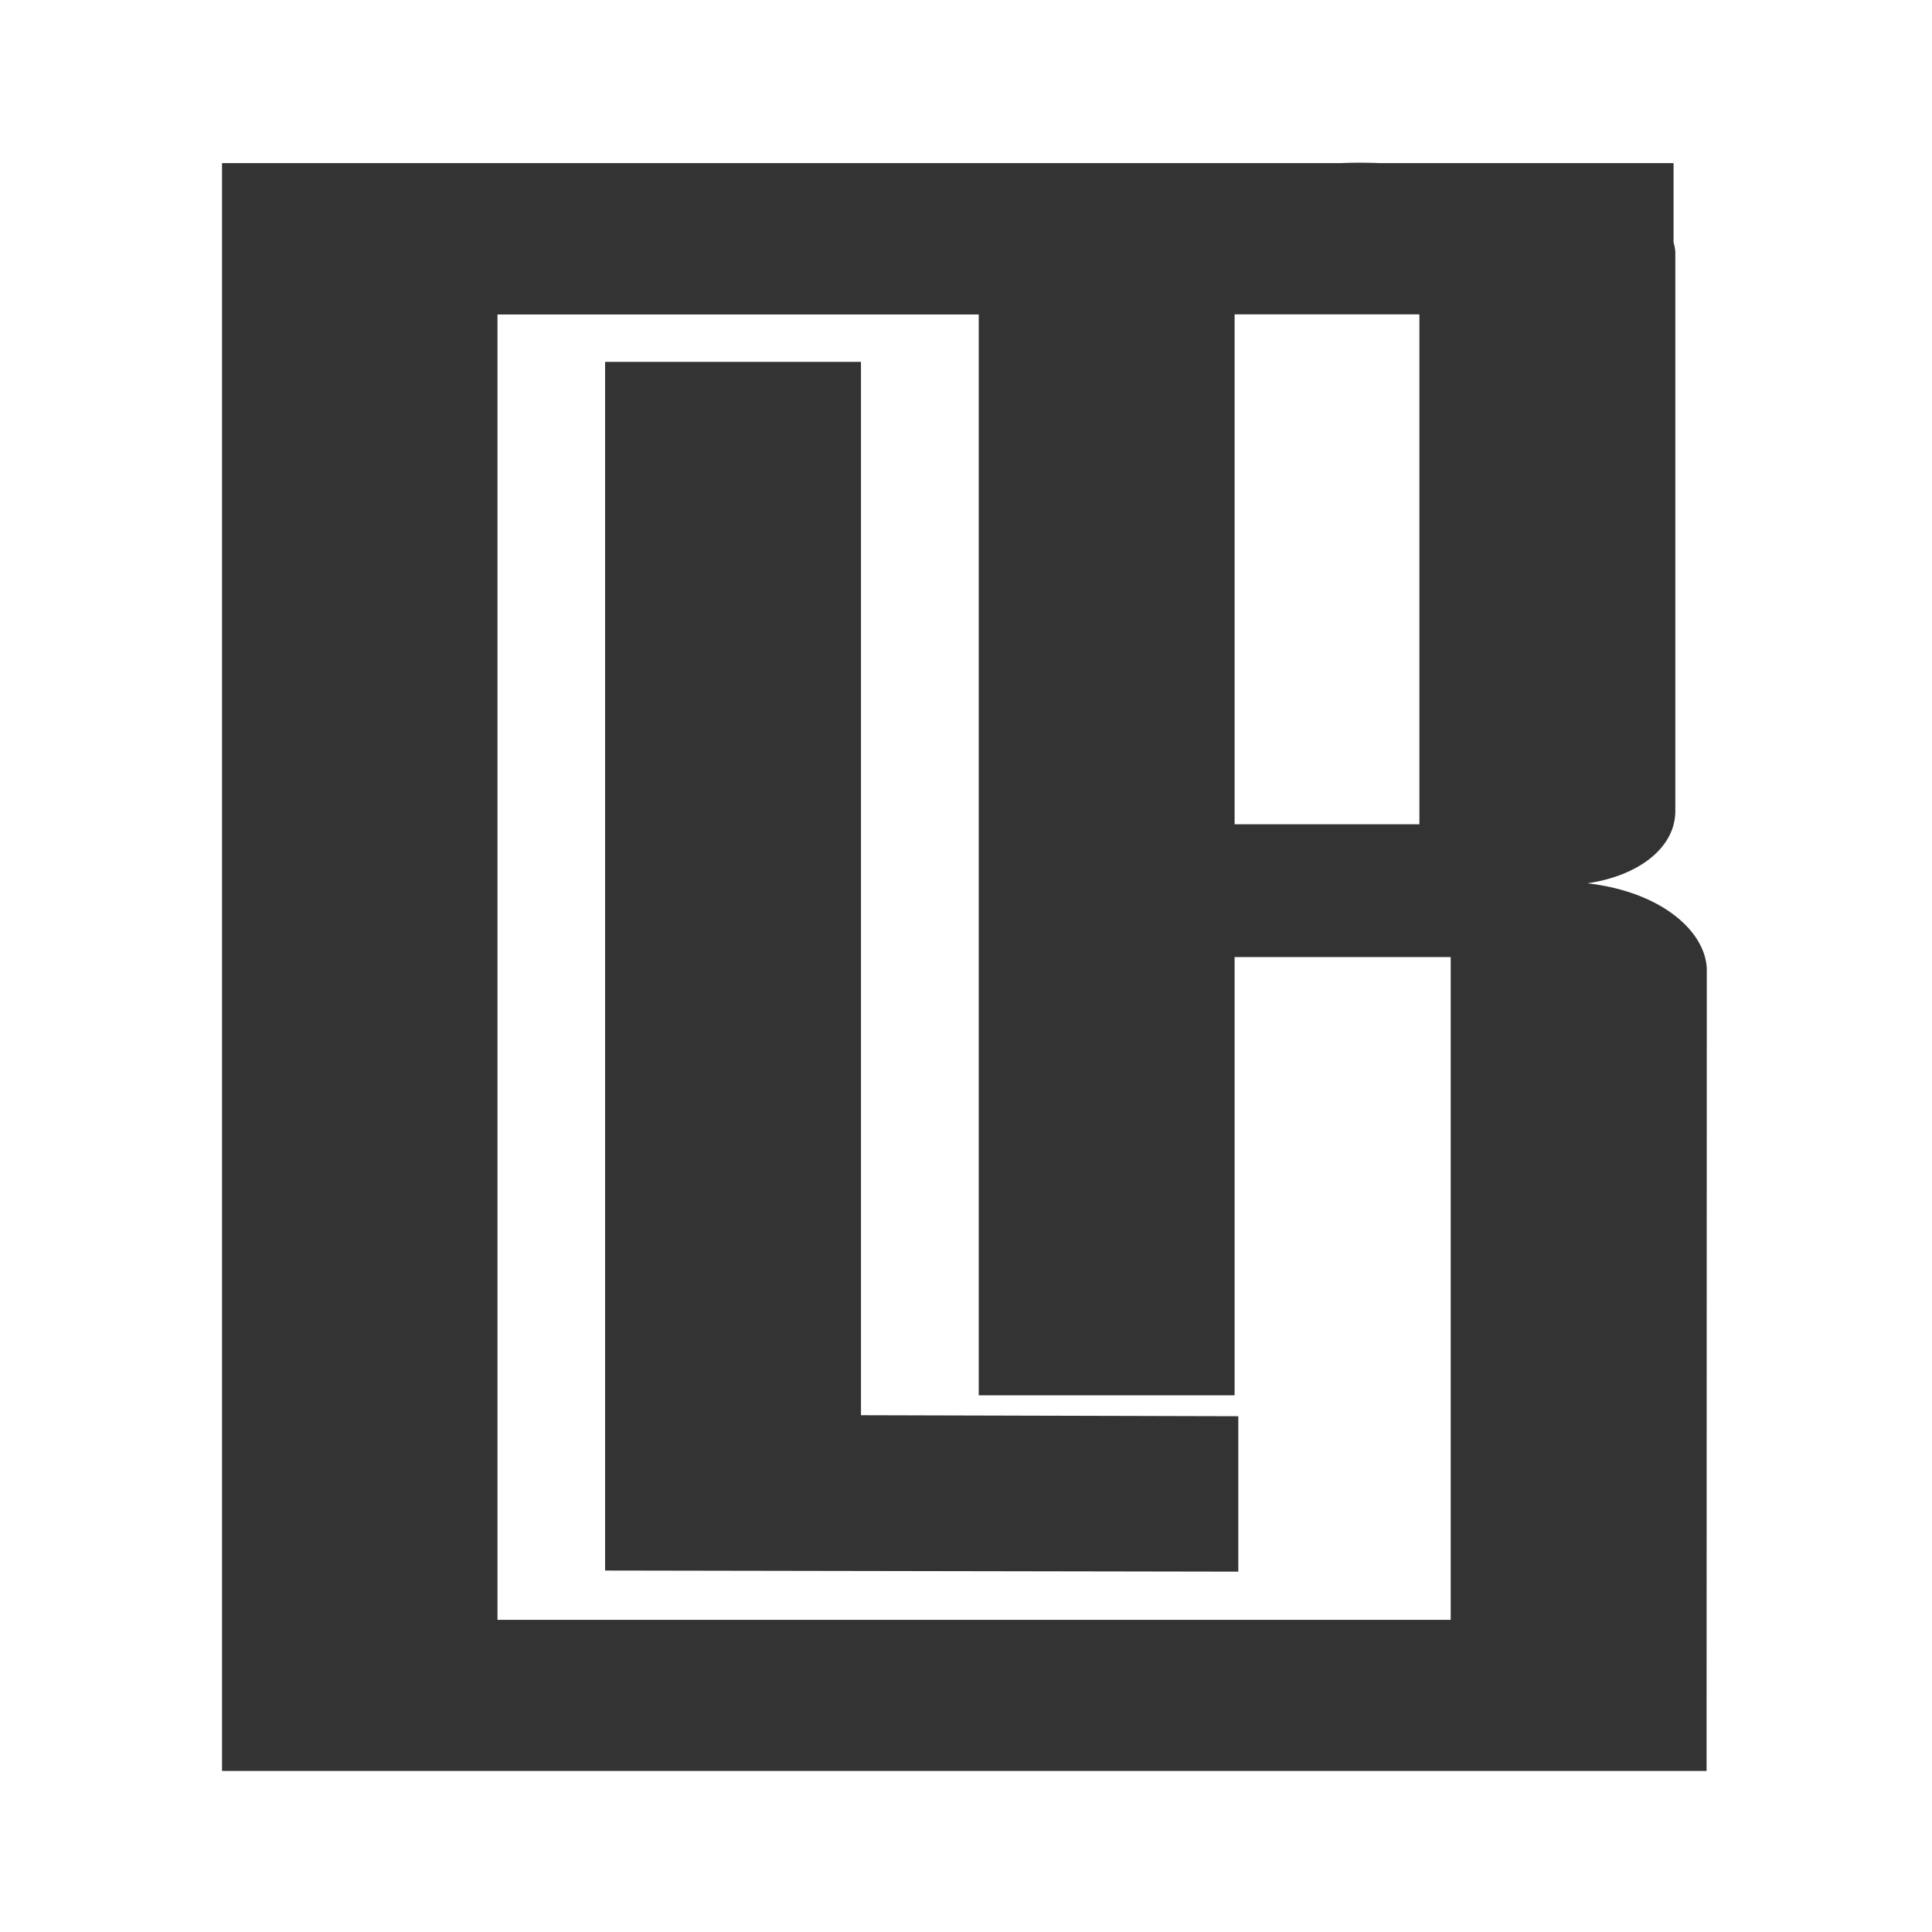 <svg xmlns="http://www.w3.org/2000/svg" width="46.118" height="46.118" viewBox="0 0 46.118 46.118"><rect x="0" y="0" width="46.118" height="46.118" fill="#333333" stroke="none"/><g transform="translate(-226.515 -280.881)"><path d="M226.515,280.881V327h46.118V280.881Zm40.737,41.485h0v.789H231.815V284.774h26.735s.349-.02.895,0h7.019v1.893a1.121,1.121,0,0,1,.042.22V300.24c0,.881-.883,1.55-2.1,1.726,1.832.211,2.851,1.2,2.851,2.078Z" fill="#fff"></path><path d="M269.736,309.156h-5.158v10.461H258.47v-25.8H246.982v31.16h22.754ZM249.551,323.8V294.948h6.108v25.144l9.007.024v3.71Z" transform="translate(-8.592 -5.429)" fill="#fff"></path><rect width="4.411" height="12.172" transform="translate(255.986 288.385)" fill="#fff"></rect></g></svg>
